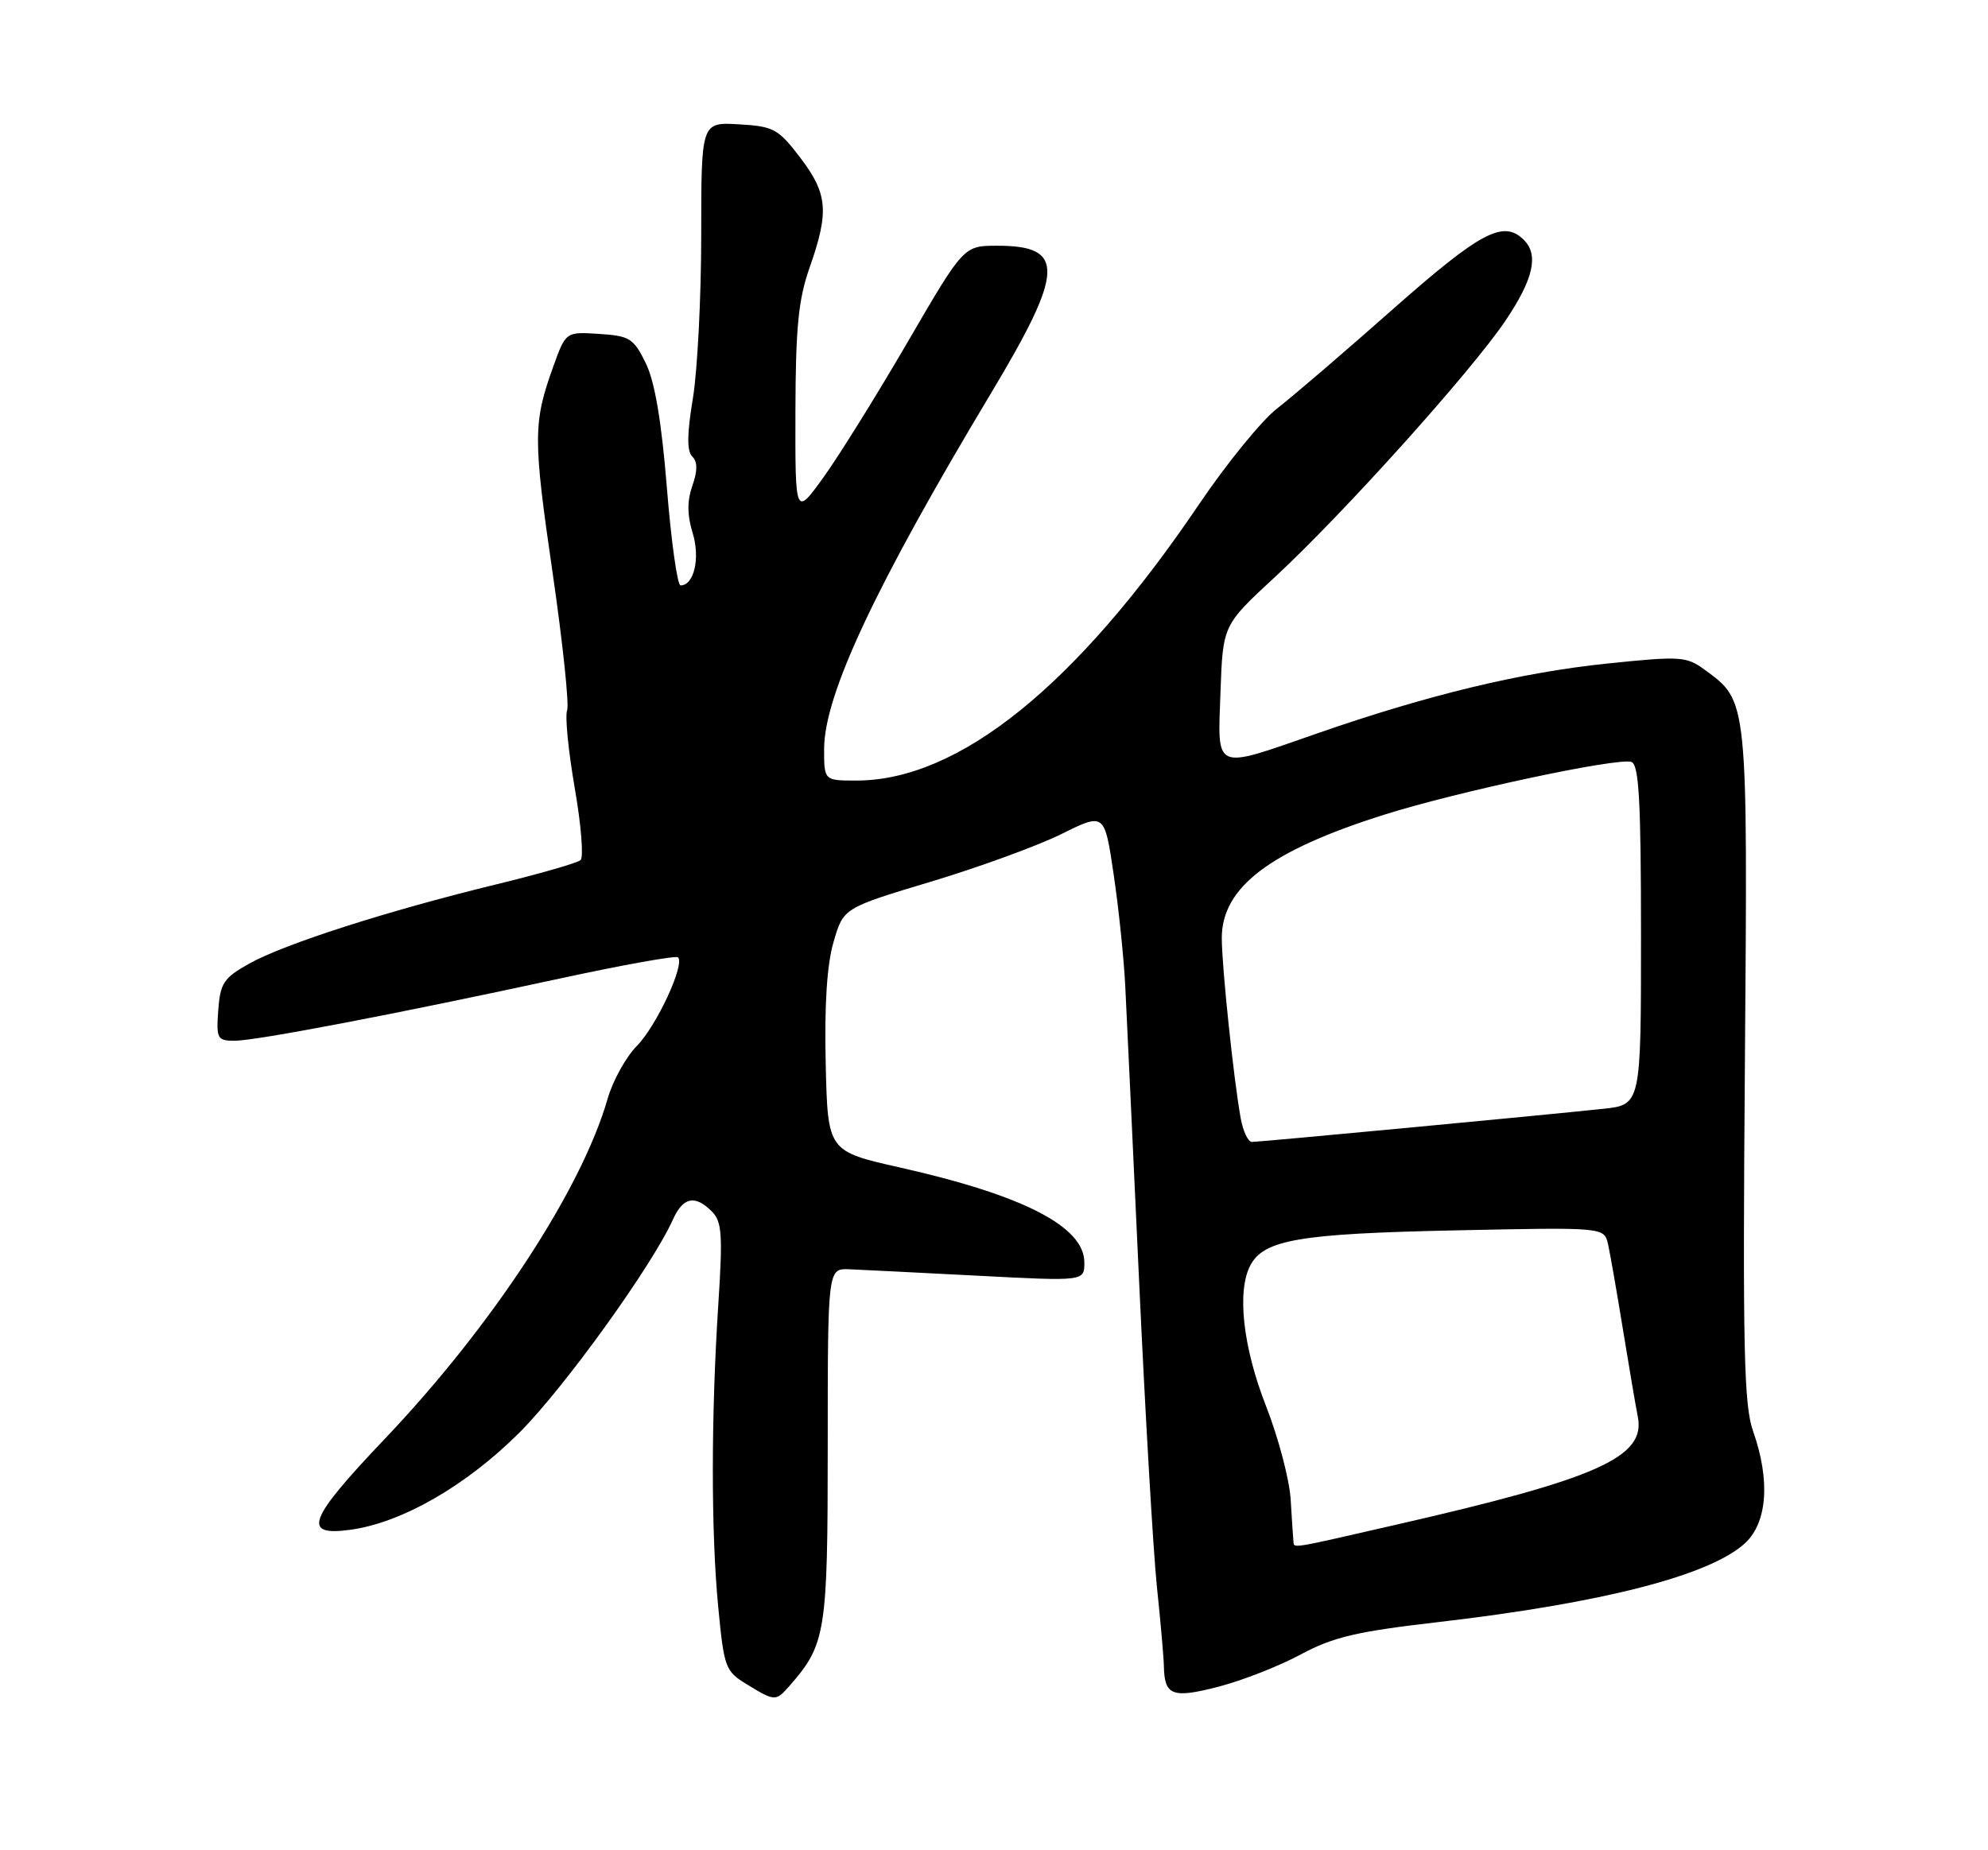 <?xml version="1.0" encoding="UTF-8" standalone="no"?>
<!DOCTYPE svg PUBLIC "-//W3C//DTD SVG 1.1//EN" "http://www.w3.org/Graphics/SVG/1.1/DTD/svg11.dtd" >
<svg xmlns="http://www.w3.org/2000/svg" xmlns:xlink="http://www.w3.org/1999/xlink" version="1.1" viewBox="0 0 275 256">
 <g >
 <path fill="currentColor"
d=" M 109.22 233.25 C 114.24 227.52 114.50 225.92 114.50 200.00 C 114.50 175.50 114.50 175.50 117.50 175.62 C 119.15 175.69 127.14 176.09 135.25 176.51 C 150.00 177.28 150.00 177.28 150.00 174.69 C 150.00 169.72 141.60 165.39 124.50 161.54 C 114.50 159.29 114.50 159.29 114.22 147.15 C 114.03 139.05 114.39 133.44 115.31 130.32 C 116.67 125.63 116.67 125.63 128.77 121.99 C 135.43 119.99 143.55 117.02 146.83 115.40 C 152.79 112.44 152.79 112.44 154.05 120.97 C 154.75 125.66 155.47 132.65 155.66 136.50 C 155.85 140.35 156.71 158.57 157.56 177.00 C 158.41 195.43 159.52 214.55 160.03 219.50 C 160.55 224.45 160.98 229.40 161.00 230.50 C 161.07 234.61 162.16 235.03 168.54 233.38 C 171.82 232.53 176.94 230.53 179.92 228.92 C 184.42 226.50 187.66 225.74 198.92 224.44 C 221.70 221.80 236.59 217.97 241.41 213.50 C 244.48 210.65 244.90 204.80 242.50 198.01 C 241.24 194.43 241.06 186.65 241.37 147.36 C 241.76 96.48 241.82 97.07 235.81 92.67 C 233.27 90.81 232.47 90.76 222.31 91.81 C 210.37 93.05 197.50 96.15 182.17 101.49 C 167.74 106.51 168.44 106.81 168.83 95.75 C 169.16 86.50 169.16 86.50 176.33 79.87 C 185.72 71.19 203.51 51.41 208.25 44.37 C 212.12 38.62 212.88 35.28 210.80 33.20 C 207.98 30.38 204.85 32.03 192.69 42.77 C 185.99 48.70 178.77 54.89 176.66 56.52 C 174.54 58.16 169.70 64.11 165.88 69.75 C 148.89 94.89 132.63 108.00 118.46 108.00 C 114.00 108.00 114.00 108.00 114.00 103.64 C 114.00 96.18 121.06 81.12 137.12 54.35 C 147.25 37.45 147.39 34.00 137.95 34.00 C 133.31 34.00 133.31 34.00 125.60 47.25 C 121.36 54.54 116.12 62.97 113.95 65.99 C 110.00 71.47 110.00 71.47 110.03 56.99 C 110.06 45.28 110.44 41.44 112.00 37.00 C 114.71 29.29 114.50 26.81 110.71 21.83 C 107.65 17.82 107.03 17.48 102.21 17.20 C 97.00 16.90 97.00 16.90 97.00 32.51 C 97.00 41.09 96.48 51.26 95.85 55.10 C 95.03 60.04 95.00 62.40 95.76 63.16 C 96.50 63.90 96.51 65.12 95.77 67.22 C 95.04 69.32 95.05 71.27 95.82 73.76 C 96.88 77.23 96.01 81.00 94.14 81.00 C 93.70 81.00 92.85 74.92 92.25 67.50 C 91.51 58.29 90.58 52.80 89.33 50.25 C 87.65 46.82 87.11 46.47 82.88 46.20 C 78.27 45.90 78.27 45.90 76.54 50.70 C 73.74 58.47 73.73 60.63 76.43 79.17 C 77.84 88.89 78.75 97.49 78.45 98.28 C 78.14 99.08 78.62 103.90 79.50 109.01 C 80.39 114.11 80.75 118.61 80.31 119.01 C 79.86 119.40 74.55 120.93 68.50 122.40 C 53.61 126.03 39.33 130.61 34.49 133.32 C 30.94 135.31 30.47 136.01 30.19 139.78 C 29.91 143.72 30.06 144.00 32.44 144.00 C 35.43 144.00 54.93 140.27 77.40 135.40 C 86.14 133.51 93.52 132.18 93.79 132.46 C 94.77 133.44 90.83 141.93 88.12 144.69 C 86.59 146.24 84.77 149.53 84.06 152.00 C 80.46 164.56 68.11 183.43 53.25 199.06 C 42.57 210.29 41.70 212.59 48.49 211.66 C 55.61 210.68 64.52 205.55 71.88 198.19 C 78.06 192.00 90.19 175.16 93.08 168.75 C 94.49 165.62 96.13 165.28 98.47 167.62 C 99.86 169.01 99.99 170.80 99.37 180.37 C 98.36 195.91 98.35 211.94 99.35 222.32 C 100.16 230.78 100.32 231.23 103.35 233.07 C 107.20 235.42 107.32 235.42 109.22 233.25 Z  M 178.92 213.25 C 178.88 212.84 178.70 210.25 178.54 207.50 C 178.38 204.75 176.84 198.91 175.12 194.52 C 171.92 186.35 171.07 178.60 172.98 175.04 C 174.86 171.53 179.79 170.69 201.21 170.24 C 221.91 169.80 221.91 169.80 222.44 172.15 C 222.73 173.44 223.66 178.78 224.51 184.00 C 225.36 189.22 226.28 194.64 226.56 196.03 C 227.67 201.61 221.04 204.58 193.18 210.95 C 178.13 214.40 179.03 214.25 178.92 213.25 Z  M 171.63 154.75 C 170.66 149.43 169.02 133.78 169.01 129.83 C 168.99 122.77 175.66 117.71 191.55 112.70 C 201.70 109.50 223.94 104.76 225.69 105.43 C 226.72 105.83 227.00 110.94 227.00 129.40 C 227.00 152.86 227.00 152.86 221.75 153.42 C 213.81 154.27 174.26 158.00 173.18 158.00 C 172.65 158.00 171.96 156.54 171.63 154.75 Z "/>
</g>
</svg>